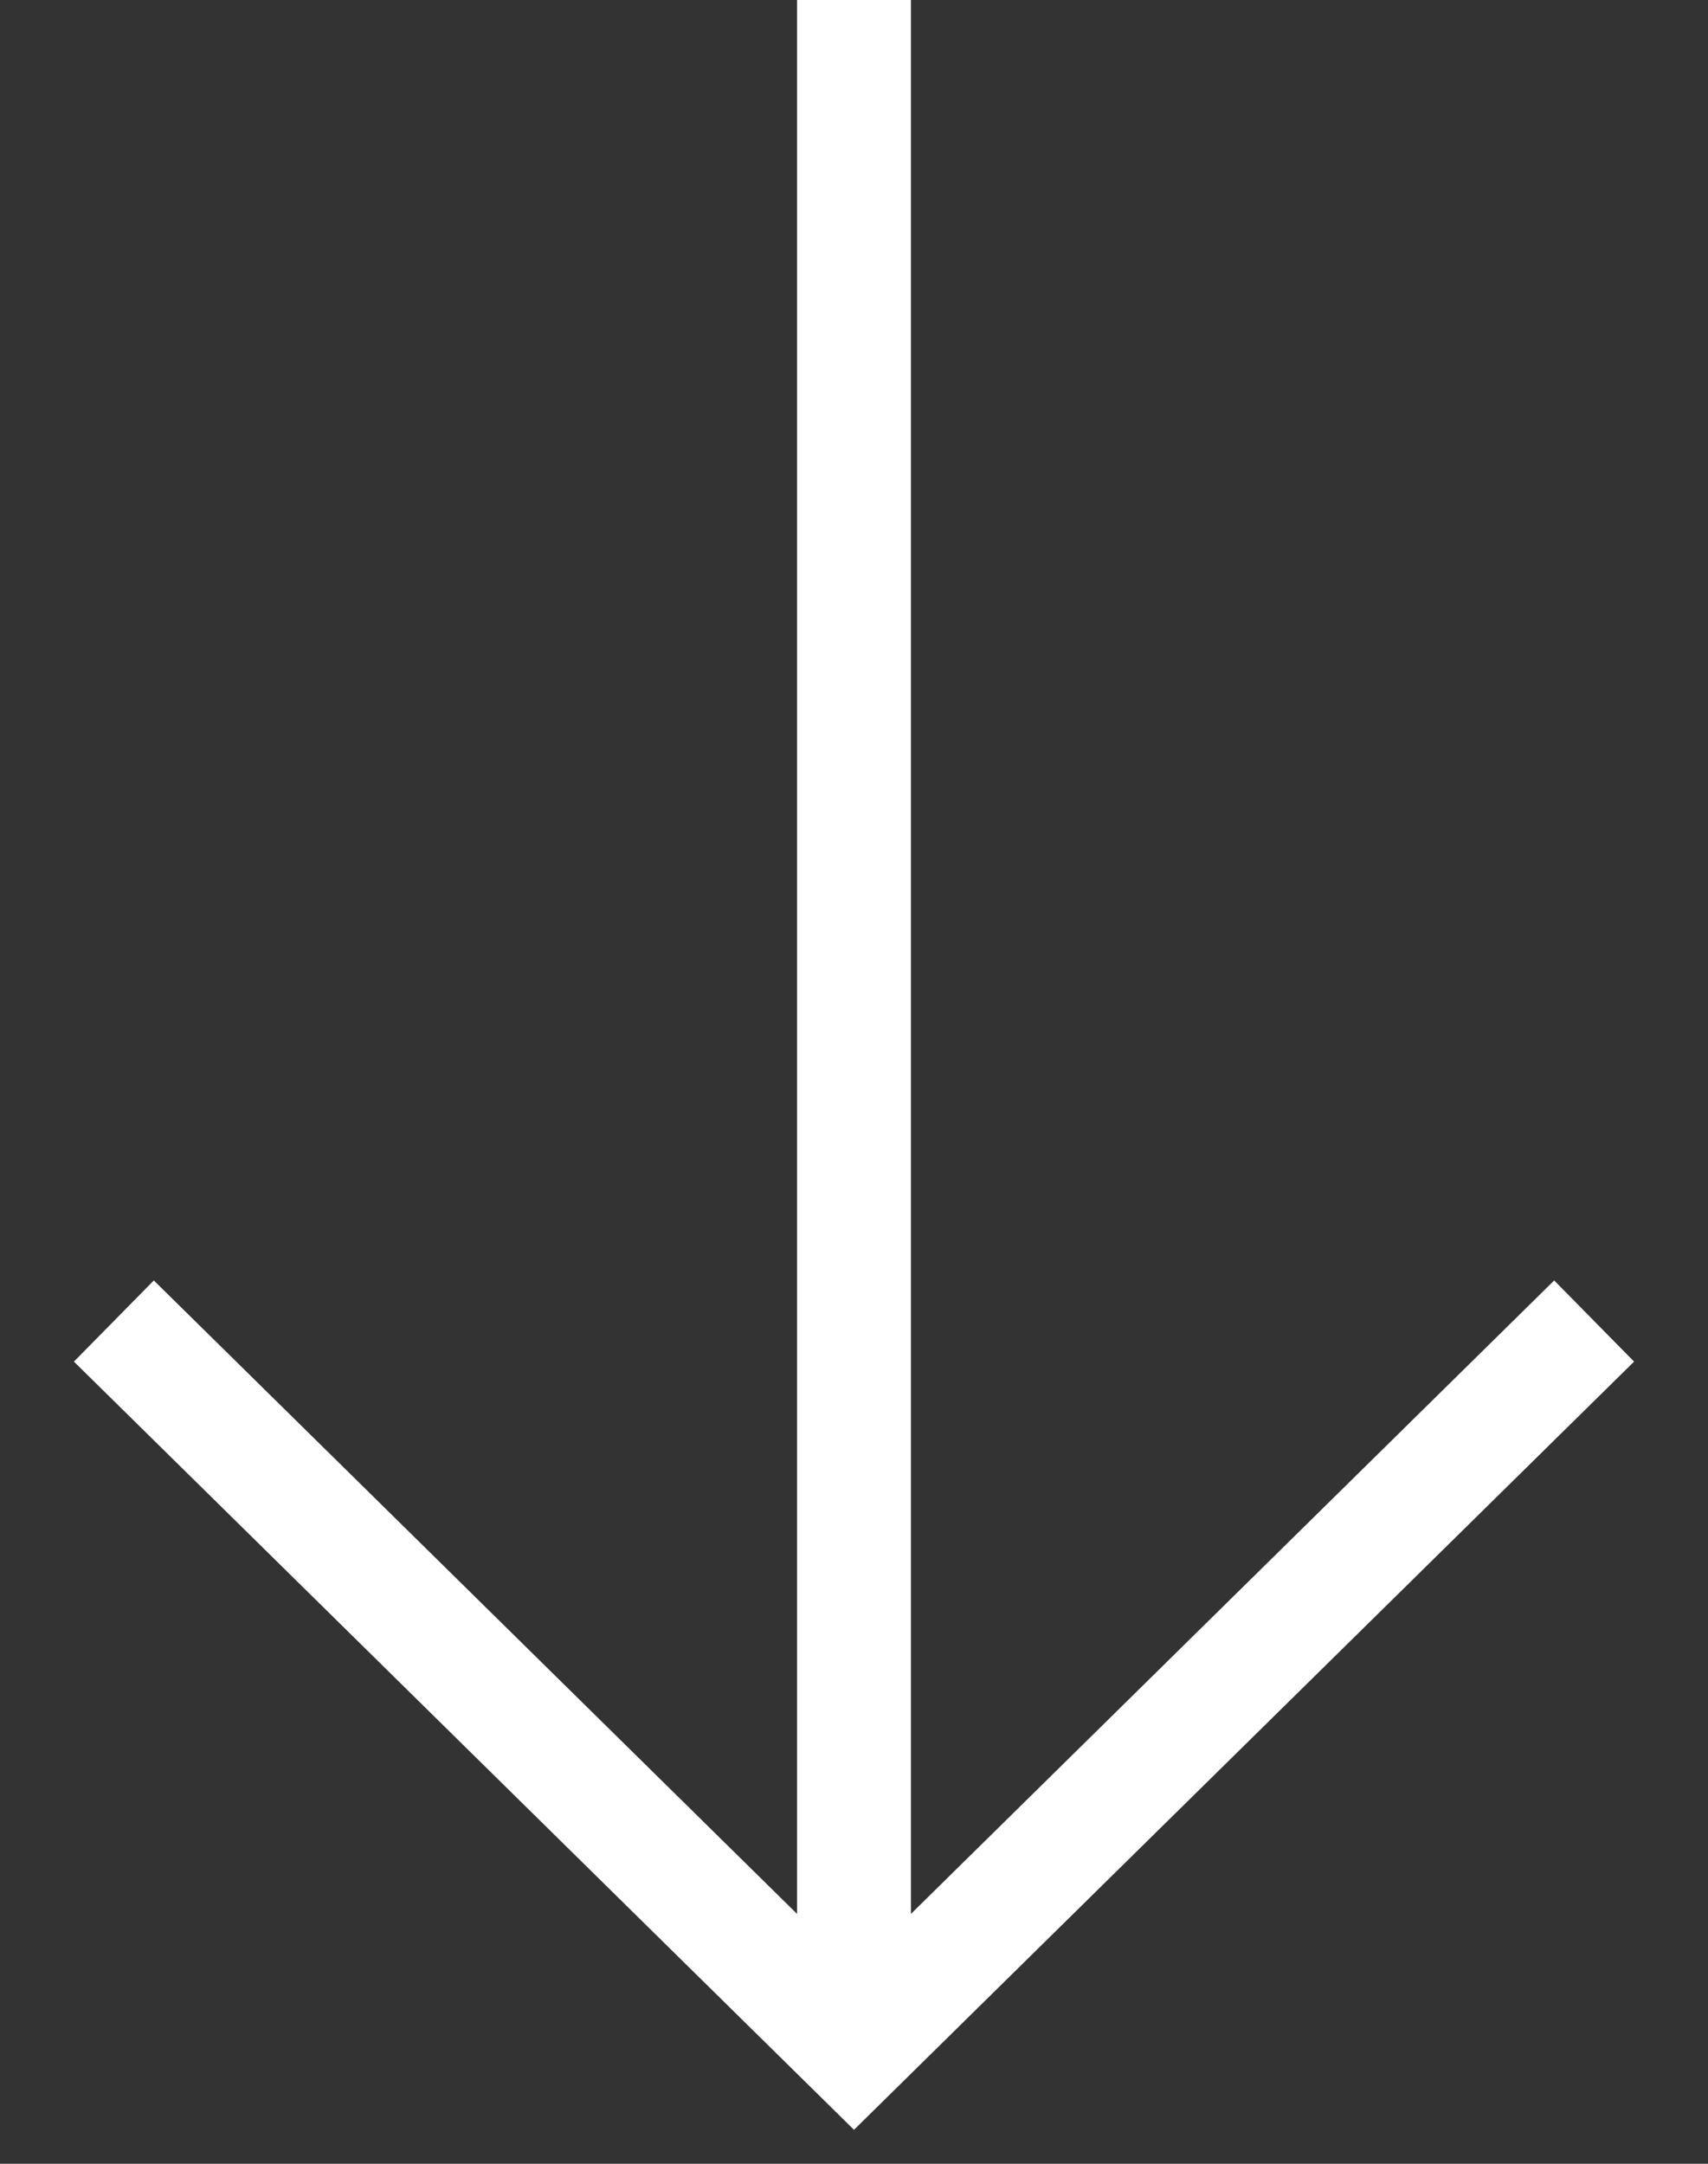 <svg width="15" height="19" fill="none" xmlns="http://www.w3.org/2000/svg"><rect width="100%" height="100%" fill="#333333" stroke="none"/><path d="M7.5 0v17.6M1 11.6L7.5 18l6.5-6.4" stroke="#fff" stroke-miterlimit="10"/></svg>